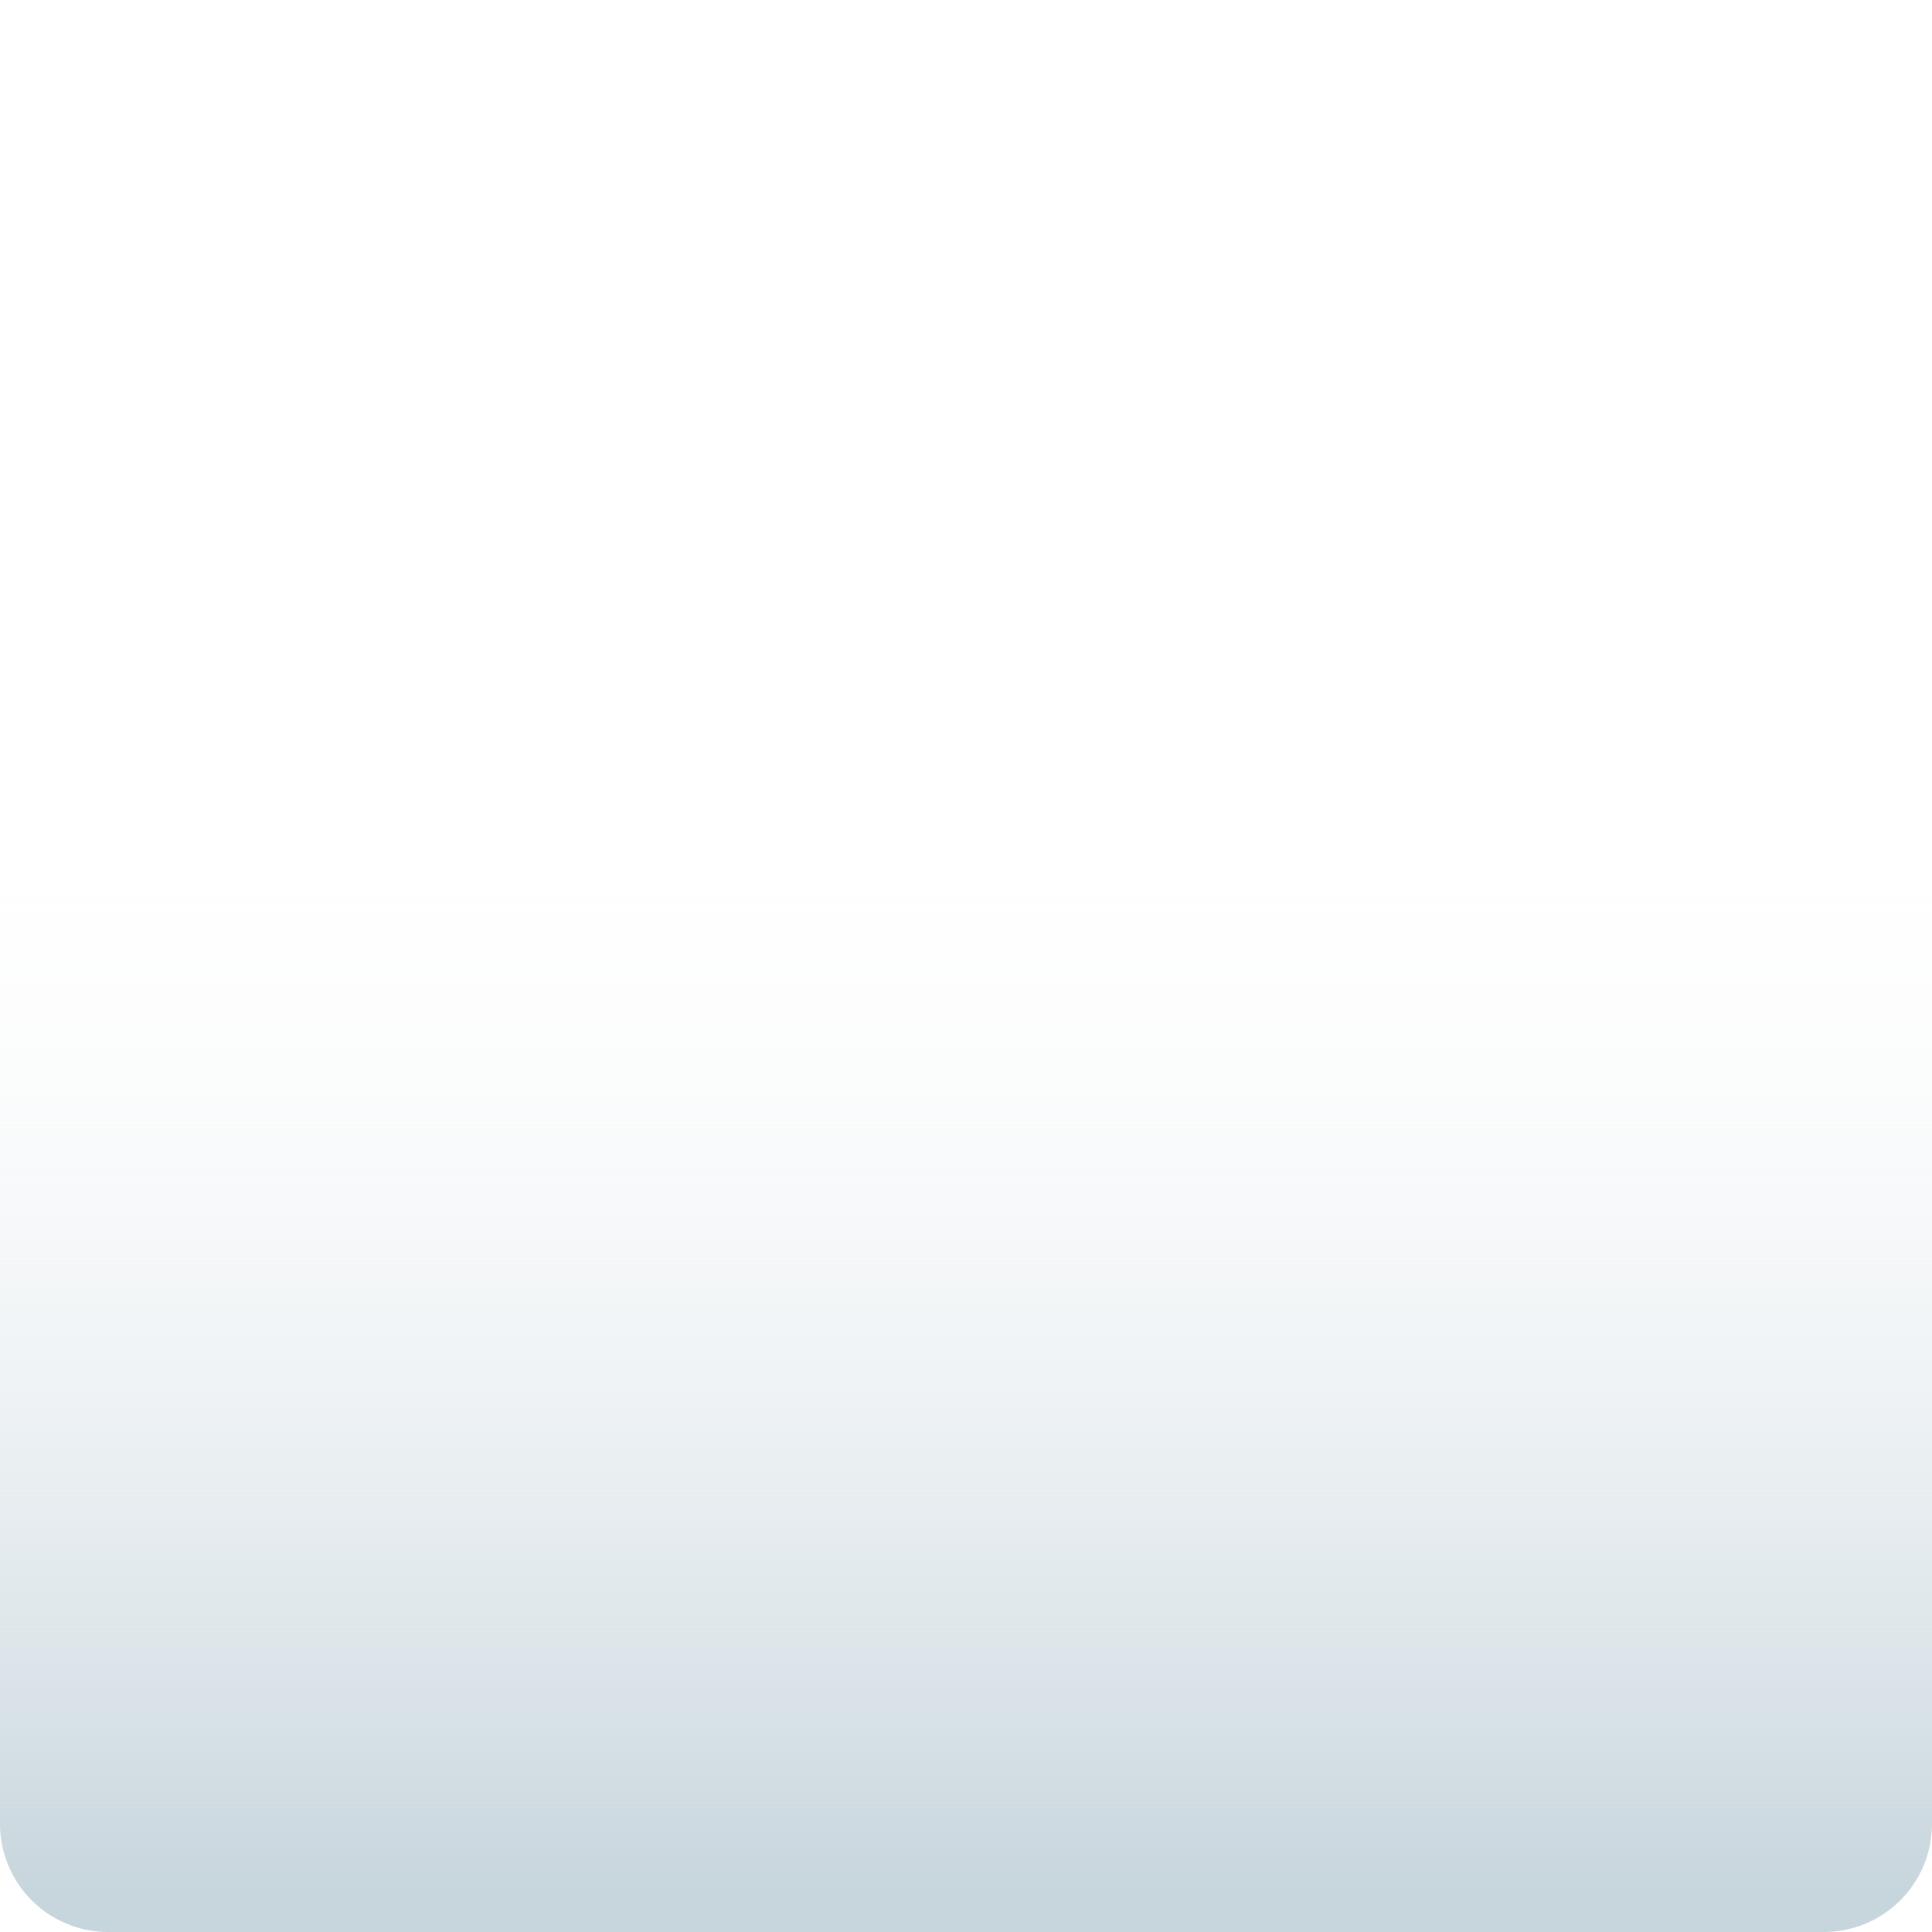 ﻿<?xml version="1.0" encoding="utf-8"?>
<svg version="1.1" xmlns:xlink="http://www.w3.org/1999/xlink" width="250px" height="250px" xmlns="http://www.w3.org/2000/svg">
  <defs>
    <linearGradient gradientUnits="userSpaceOnUse" x1="185" y1="248.45" x2="185" y2="393" id="LinearGradient44">
      <stop id="Stop45" stop-color="#ffffff" stop-opacity="0" offset="0" />
      <stop id="Stop46" stop-color="#c7d5dc" offset="1" />
    </linearGradient>
  </defs>
  <g transform="matrix(1 0 0 1 -60 -148 )">
    <path d="M 60 162  A 14 14 0 0 1 74 148 L 296 148  A 14 14 0 0 1 310 162 L 310 384  A 14 14 0 0 1 296 398 L 74 398  A 14 14 0 0 1 60 384 L 60 162  Z " fill-rule="nonzero" fill="url(#LinearGradient44)" stroke="none" />
  </g>
</svg>